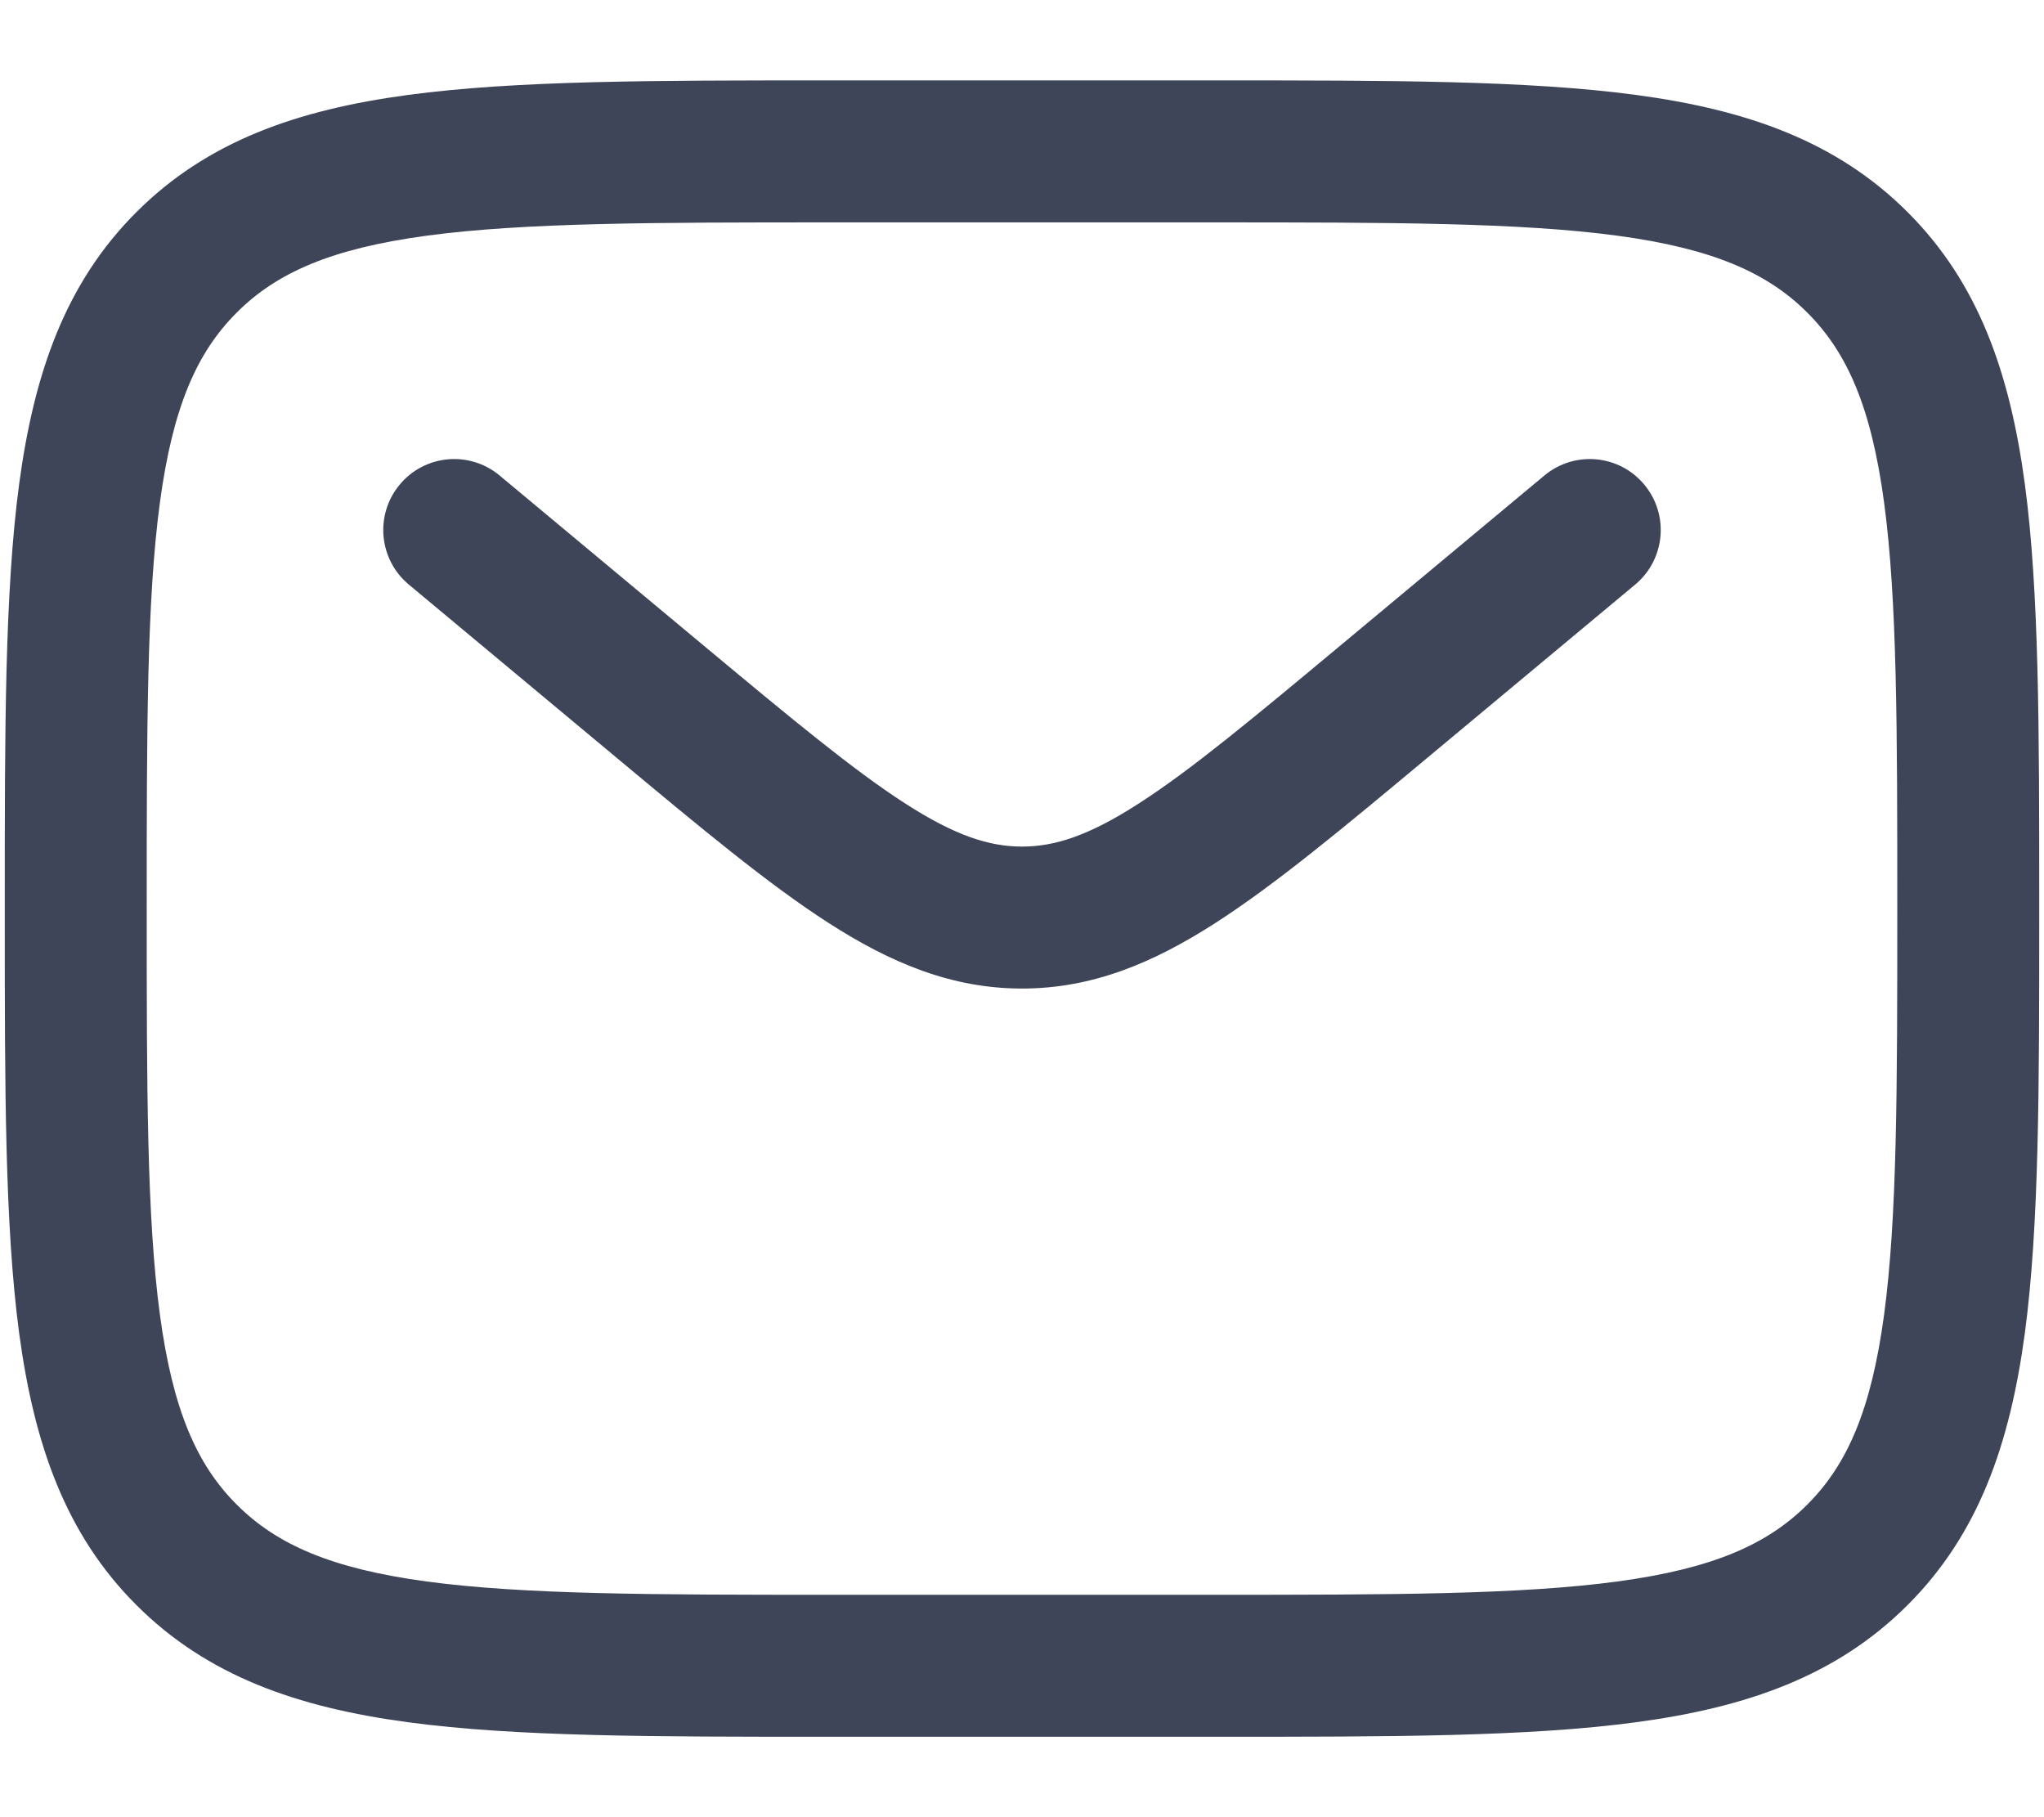 <svg width="18" height="16" viewBox="0 0 18 16" fill="none" xmlns="http://www.w3.org/2000/svg">
<path fill-rule="evenodd" clip-rule="evenodd" d="M7.286 0.708H10.714C12.245 0.708 13.458 0.708 14.408 0.836C15.385 0.967 16.175 1.244 16.799 1.868C17.423 2.491 17.699 3.282 17.831 4.259C17.958 5.208 17.958 6.422 17.958 7.953V8.047C17.958 9.578 17.958 10.791 17.831 11.741C17.699 12.718 17.423 13.509 16.799 14.132C16.175 14.756 15.385 15.033 14.408 15.164C13.458 15.292 12.245 15.292 10.714 15.292H7.286C5.755 15.292 4.542 15.292 3.593 15.164C2.616 15.033 1.825 14.756 1.201 14.132C0.577 13.509 0.301 12.718 0.169 11.741C0.042 10.791 0.042 9.578 0.042 8.047V7.953C0.042 6.422 0.042 5.208 0.169 4.259C0.301 3.282 0.577 2.491 1.201 1.868C1.825 1.244 2.616 0.967 3.593 0.836C4.542 0.708 5.755 0.708 7.286 0.708ZM3.759 2.075C2.921 2.188 2.438 2.399 2.085 2.752C1.732 3.104 1.521 3.587 1.408 4.426C1.293 5.282 1.292 6.411 1.292 8C1.292 9.589 1.293 10.718 1.408 11.574C1.521 12.413 1.732 12.896 2.085 13.248C2.438 13.601 2.921 13.812 3.759 13.925C4.616 14.04 5.744 14.042 7.333 14.042H10.667C12.256 14.042 13.385 14.04 14.241 13.925C15.079 13.812 15.562 13.601 15.915 13.248C16.268 12.896 16.479 12.413 16.592 11.574C16.707 10.718 16.708 9.589 16.708 8C16.708 6.411 16.707 5.282 16.592 4.426C16.479 3.587 16.268 3.104 15.915 2.752C15.562 2.399 15.079 2.188 14.241 2.075C13.385 1.96 12.256 1.958 10.667 1.958H7.333C5.744 1.958 4.616 1.96 3.759 2.075ZM3.52 4.267C3.741 4.001 4.135 3.966 4.4 4.187L6.199 5.686C6.977 6.334 7.517 6.782 7.972 7.075C8.413 7.359 8.713 7.454 9 7.454C9.288 7.454 9.587 7.359 10.028 7.075C10.484 6.782 11.023 6.334 11.801 5.686L13.6 4.187C13.865 3.966 14.259 4.001 14.48 4.267C14.701 4.532 14.665 4.926 14.4 5.147L12.57 6.672C11.831 7.288 11.232 7.787 10.704 8.126C10.154 8.48 9.618 8.704 9 8.704C8.383 8.704 7.846 8.48 7.296 8.126C6.768 7.787 6.169 7.288 5.43 6.672L3.6 5.147C3.335 4.926 3.299 4.532 3.52 4.267Z" fill="#3F4559"/>
</svg>
